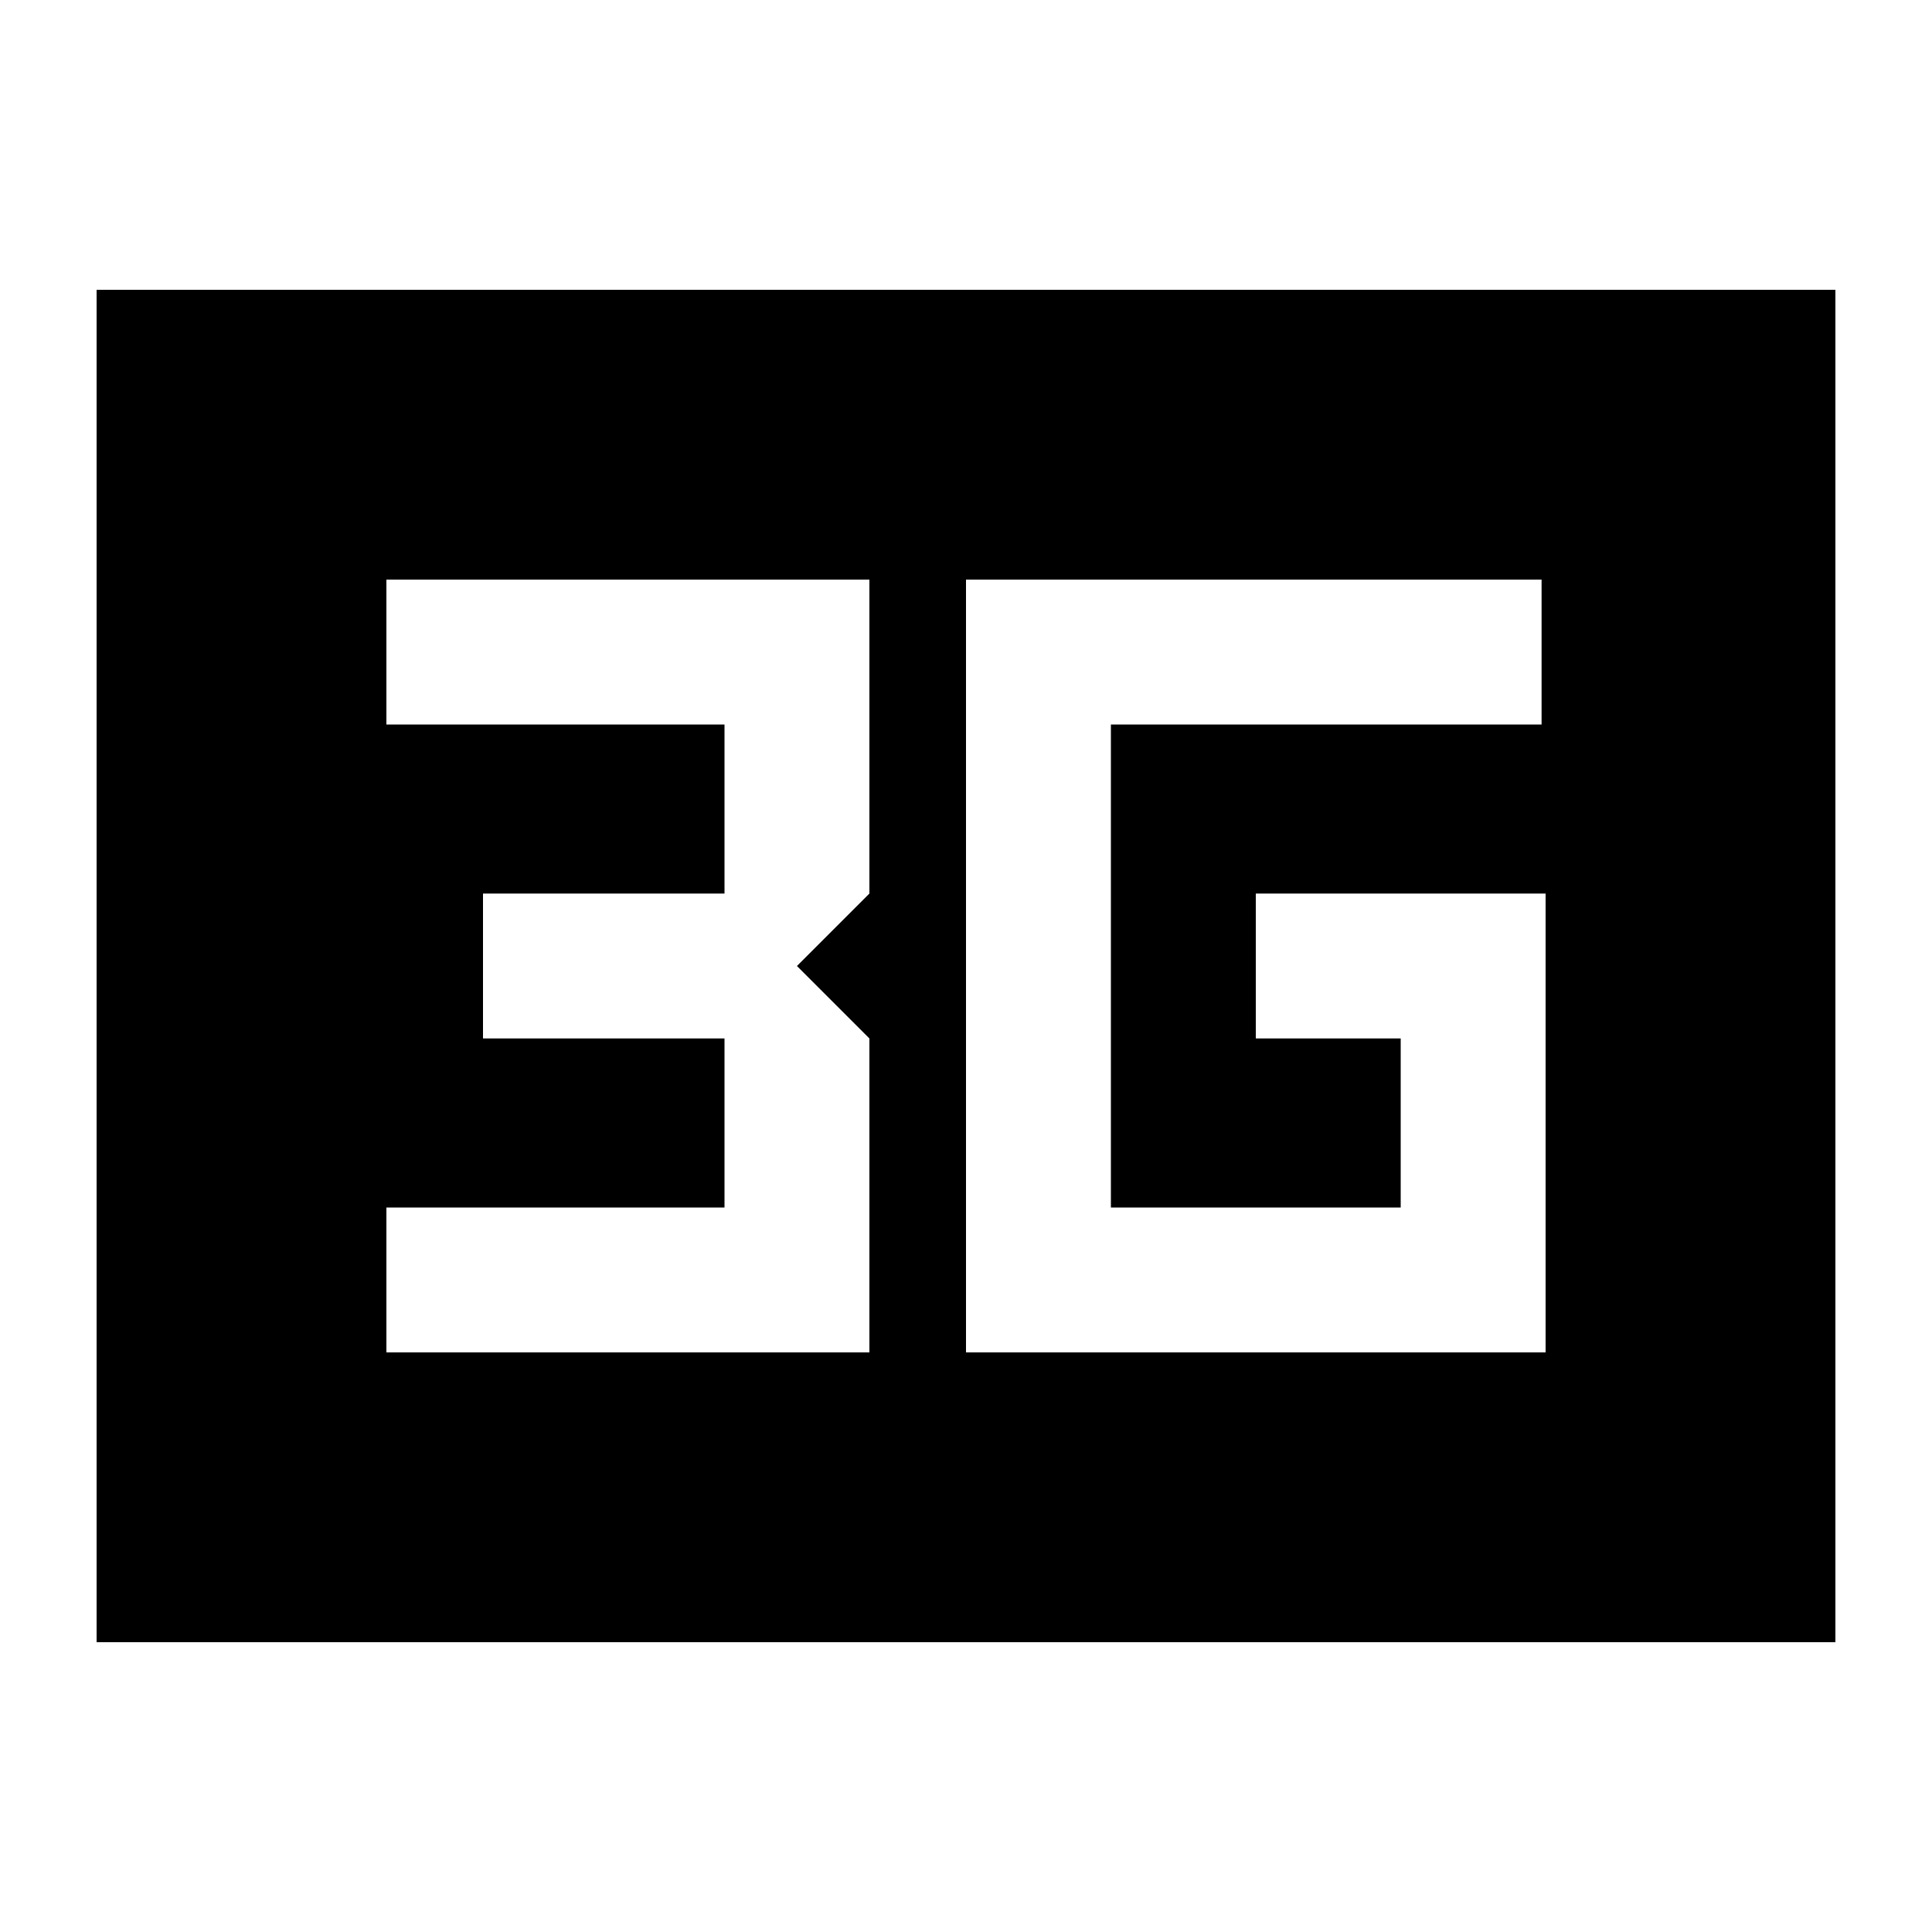 <svg xmlns="http://www.w3.org/2000/svg" height="20" viewBox="0 96 960 960" width="20"><path d="M480 768h288V540H624v72h72v84H552V456h214v-72H480v384Zm-288 0h240V612l-36-36 36-36V384H192v72h168v84H240v72h120v84H192v72ZM48 912V240h864v672H48Z"/></svg>